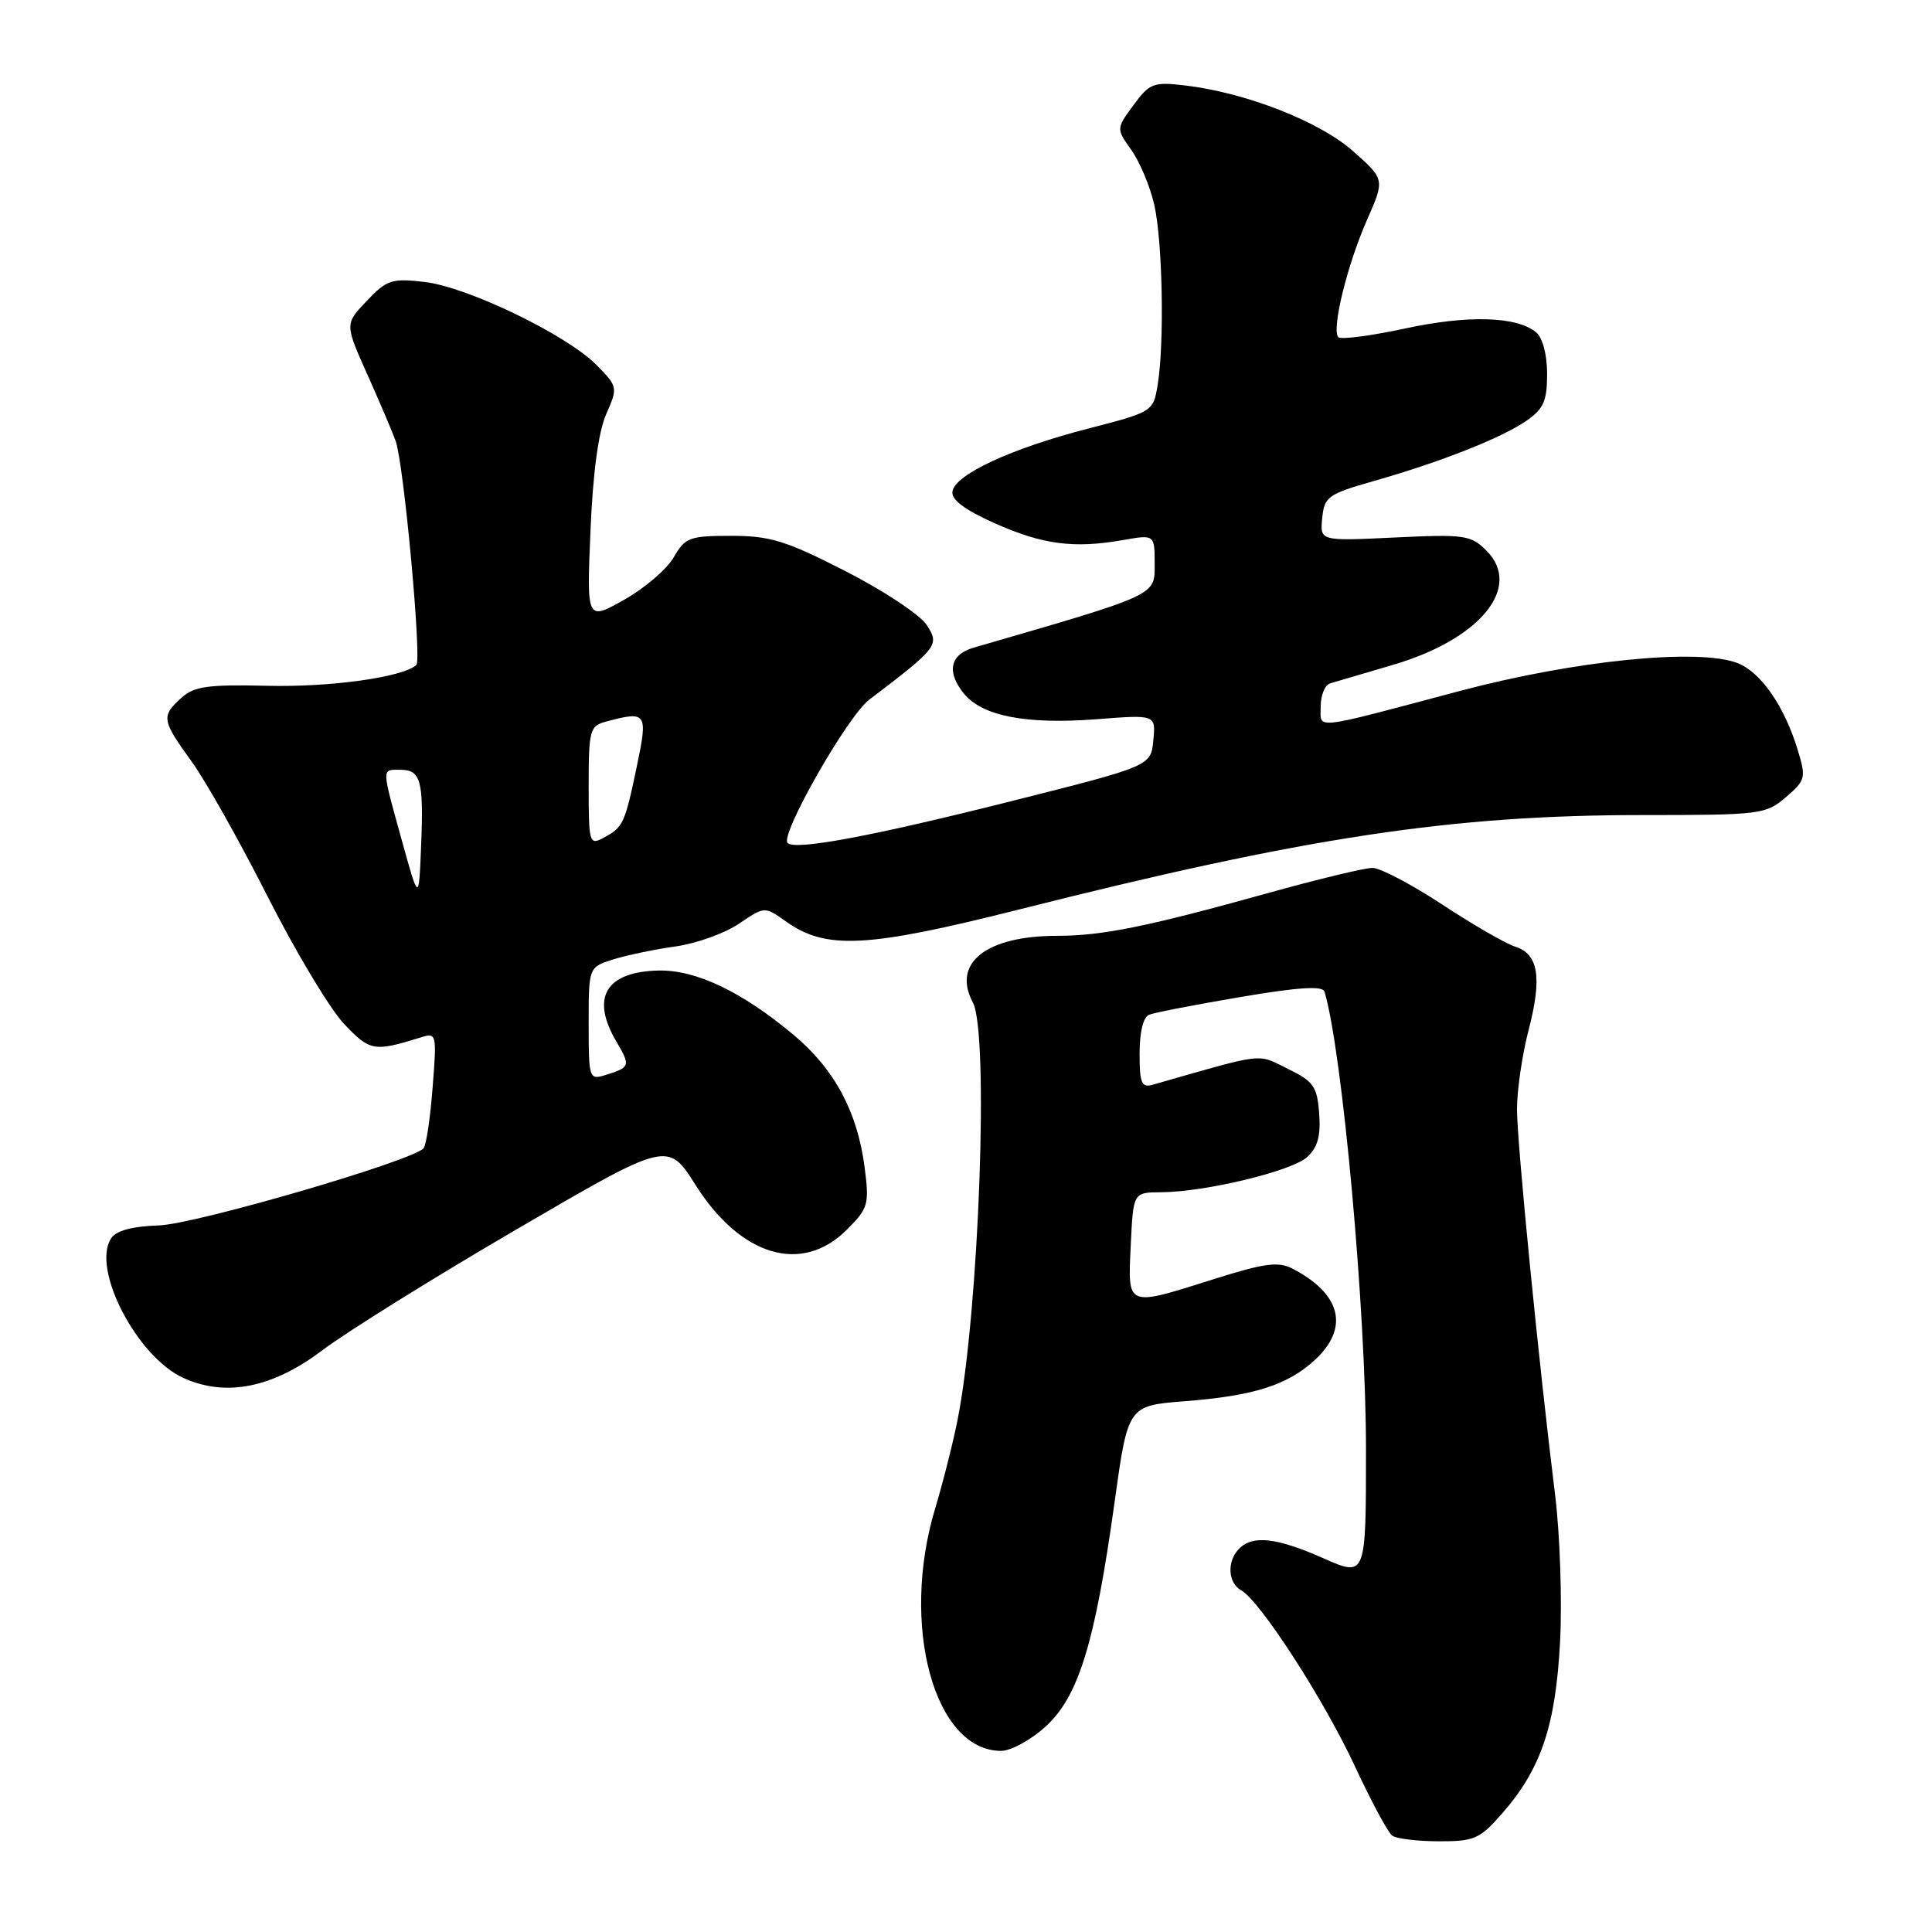 <?xml version="1.0" encoding="UTF-8" standalone="no"?>
<!DOCTYPE svg PUBLIC "-//W3C//DTD SVG 1.1//EN" "http://www.w3.org/Graphics/SVG/1.1/DTD/svg11.dtd" >
<svg xmlns="http://www.w3.org/2000/svg" xmlns:xlink="http://www.w3.org/1999/xlink" version="1.1" viewBox="0 0 256 256">
 <g >
 <path fill="currentColor"
d=" M 198.99 240.35 C 204.20 234.42 206.13 228.71 206.72 217.50 C 207.00 212.00 206.70 203.22 206.05 198.00 C 203.89 180.59 201.02 151.56 201.01 146.96 C 201.01 144.46 201.70 139.74 202.55 136.47 C 204.36 129.51 203.86 126.40 200.75 125.43 C 199.51 125.04 195.18 122.53 191.11 119.86 C 187.05 117.19 182.88 115.00 181.86 115.00 C 180.83 115.00 174.48 116.53 167.75 118.41 C 151.97 122.80 146.01 124.00 140.10 124.00 C 130.67 124.00 126.11 127.60 128.91 132.84 C 131.06 136.85 129.73 173.64 126.91 188.00 C 126.32 191.03 124.97 196.36 123.92 199.86 C 119.25 215.32 123.78 232.00 132.65 232.00 C 133.96 232.00 136.63 230.54 138.58 228.75 C 142.92 224.77 145.09 217.71 147.68 199.10 C 149.46 186.26 149.46 186.26 156.98 185.67 C 166.14 184.96 170.64 183.53 174.25 180.18 C 178.83 175.93 177.71 171.44 171.24 168.09 C 169.39 167.13 167.53 167.38 160.94 169.46 C 149.15 173.18 149.44 173.30 149.83 165.00 C 150.16 158.00 150.16 158.00 153.83 157.98 C 159.67 157.95 171.12 155.20 173.20 153.32 C 174.59 152.06 175.02 150.53 174.80 147.55 C 174.53 143.96 174.06 143.29 170.64 141.62 C 166.48 139.58 167.84 139.42 152.75 143.73 C 151.26 144.16 151.00 143.54 151.00 139.59 C 151.00 136.73 151.49 134.75 152.28 134.45 C 152.99 134.17 158.43 133.12 164.37 132.11 C 172.01 130.81 175.26 130.60 175.50 131.39 C 177.88 139.36 181.00 173.75 181.00 192.06 C 181.00 208.97 181.00 208.97 175.38 206.49 C 169.17 203.74 166.02 203.38 164.20 205.20 C 162.55 206.85 162.69 209.73 164.46 210.72 C 166.98 212.13 175.45 225.24 179.54 234.06 C 181.70 238.70 183.92 242.83 184.48 243.23 C 185.04 243.64 187.82 243.98 190.65 243.98 C 195.32 244.00 196.08 243.67 198.99 240.35 Z  M 42.71 178.92 C 45.89 176.51 57.50 169.28 68.49 162.87 C 88.49 151.20 88.49 151.20 92.18 157.04 C 98.16 166.49 106.27 168.89 112.20 162.95 C 115.06 160.10 115.20 159.58 114.57 154.70 C 113.62 147.34 110.59 141.68 105.17 137.14 C 98.33 131.41 92.22 128.50 87.29 128.60 C 80.25 128.75 78.22 132.18 81.70 138.06 C 83.57 141.23 83.50 141.44 80.25 142.44 C 78.06 143.12 78.00 142.95 78.00 135.64 C 78.00 128.16 78.00 128.16 81.25 127.13 C 83.04 126.57 86.75 125.79 89.50 125.41 C 92.25 125.03 96.04 123.67 97.91 122.40 C 101.32 120.09 101.32 120.09 104.13 122.09 C 109.44 125.88 114.84 125.60 135.00 120.52 C 173.03 110.92 192.32 108.00 217.66 108.00 C 233.29 108.00 233.99 107.91 236.64 105.63 C 239.25 103.39 239.33 103.06 238.21 99.38 C 236.45 93.58 233.33 89.08 230.25 87.87 C 225.12 85.86 208.73 87.50 193.50 91.54 C 173.52 96.85 175.00 96.68 175.00 93.59 C 175.00 92.13 175.56 90.76 176.25 90.55 C 176.94 90.34 180.65 89.25 184.50 88.12 C 196.11 84.74 201.80 77.80 196.96 72.96 C 194.90 70.90 194.07 70.78 184.82 71.22 C 174.90 71.70 174.90 71.70 175.20 68.65 C 175.48 65.82 175.96 65.47 182.00 63.75 C 190.86 61.23 198.95 58.04 202.25 55.76 C 204.53 54.19 205.00 53.13 205.00 49.55 C 205.00 47.00 204.41 44.75 203.54 44.03 C 200.98 41.91 194.51 41.72 186.12 43.54 C 181.63 44.50 177.68 45.02 177.34 44.68 C 176.40 43.73 178.49 35.14 181.14 29.13 C 183.50 23.77 183.50 23.77 179.30 20.04 C 174.85 16.09 165.05 12.26 157.00 11.32 C 152.84 10.83 152.32 11.03 150.20 13.92 C 147.90 17.05 147.90 17.05 149.91 19.88 C 151.02 21.43 152.38 24.68 152.94 27.10 C 154.05 31.94 154.31 45.49 153.39 51.03 C 152.81 54.54 152.74 54.58 144.15 56.80 C 134.04 59.41 126.62 62.84 126.21 65.09 C 126.01 66.19 127.73 67.50 131.73 69.30 C 138.09 72.15 142.26 72.71 148.75 71.57 C 153.00 70.82 153.00 70.82 153.00 74.74 C 153.00 78.95 153.53 78.71 129.01 85.82 C 125.88 86.73 125.39 89.02 127.71 91.89 C 130.14 94.89 135.96 96.02 145.32 95.30 C 153.15 94.69 153.15 94.69 152.82 98.10 C 152.50 101.50 152.50 101.50 134.00 106.16 C 115.44 110.83 105.38 112.71 104.36 111.70 C 103.32 110.65 112.28 94.92 115.17 92.72 C 124.29 85.79 124.53 85.46 122.79 82.81 C 121.91 81.46 117.07 78.25 112.03 75.68 C 104.15 71.65 102.05 71.00 96.89 71.00 C 91.36 71.00 90.78 71.22 89.27 73.85 C 88.37 75.42 85.41 77.95 82.69 79.48 C 77.74 82.26 77.74 82.26 78.24 70.38 C 78.56 62.68 79.29 57.23 80.32 54.89 C 81.88 51.34 81.87 51.24 79.07 48.39 C 75.12 44.38 61.97 38.02 56.25 37.36 C 51.91 36.86 51.25 37.07 48.59 39.88 C 45.68 42.94 45.68 42.94 48.72 49.72 C 50.39 53.45 52.06 57.39 52.44 58.48 C 53.53 61.66 55.90 87.44 55.17 88.11 C 53.41 89.73 43.79 91.08 35.38 90.87 C 27.53 90.69 25.72 90.94 24.02 92.48 C 21.34 94.90 21.43 95.45 25.37 100.87 C 27.22 103.41 31.75 111.47 35.45 118.77 C 39.14 126.06 43.69 133.65 45.56 135.64 C 49.02 139.30 49.54 139.39 55.70 137.48 C 57.86 136.80 57.89 136.92 57.32 144.15 C 57.01 148.19 56.47 151.79 56.12 152.16 C 54.49 153.88 25.97 162.19 21.09 162.37 C 17.45 162.50 15.36 163.07 14.70 164.12 C 12.12 168.20 18.17 179.81 24.31 182.59 C 29.94 185.14 36.12 183.90 42.71 178.92 Z  M 53.25 111.38 C 50.53 101.55 50.54 102.00 53.03 102.00 C 55.76 102.00 56.15 103.40 55.80 112.09 C 55.50 119.50 55.50 119.50 53.25 111.38 Z  M 78.00 104.15 C 78.00 96.79 78.16 96.19 80.25 95.63 C 85.72 94.16 85.88 94.40 84.37 101.61 C 82.78 109.19 82.58 109.62 79.94 111.03 C 78.09 112.02 78.00 111.68 78.00 104.15 Z "/>
</g>
</svg>